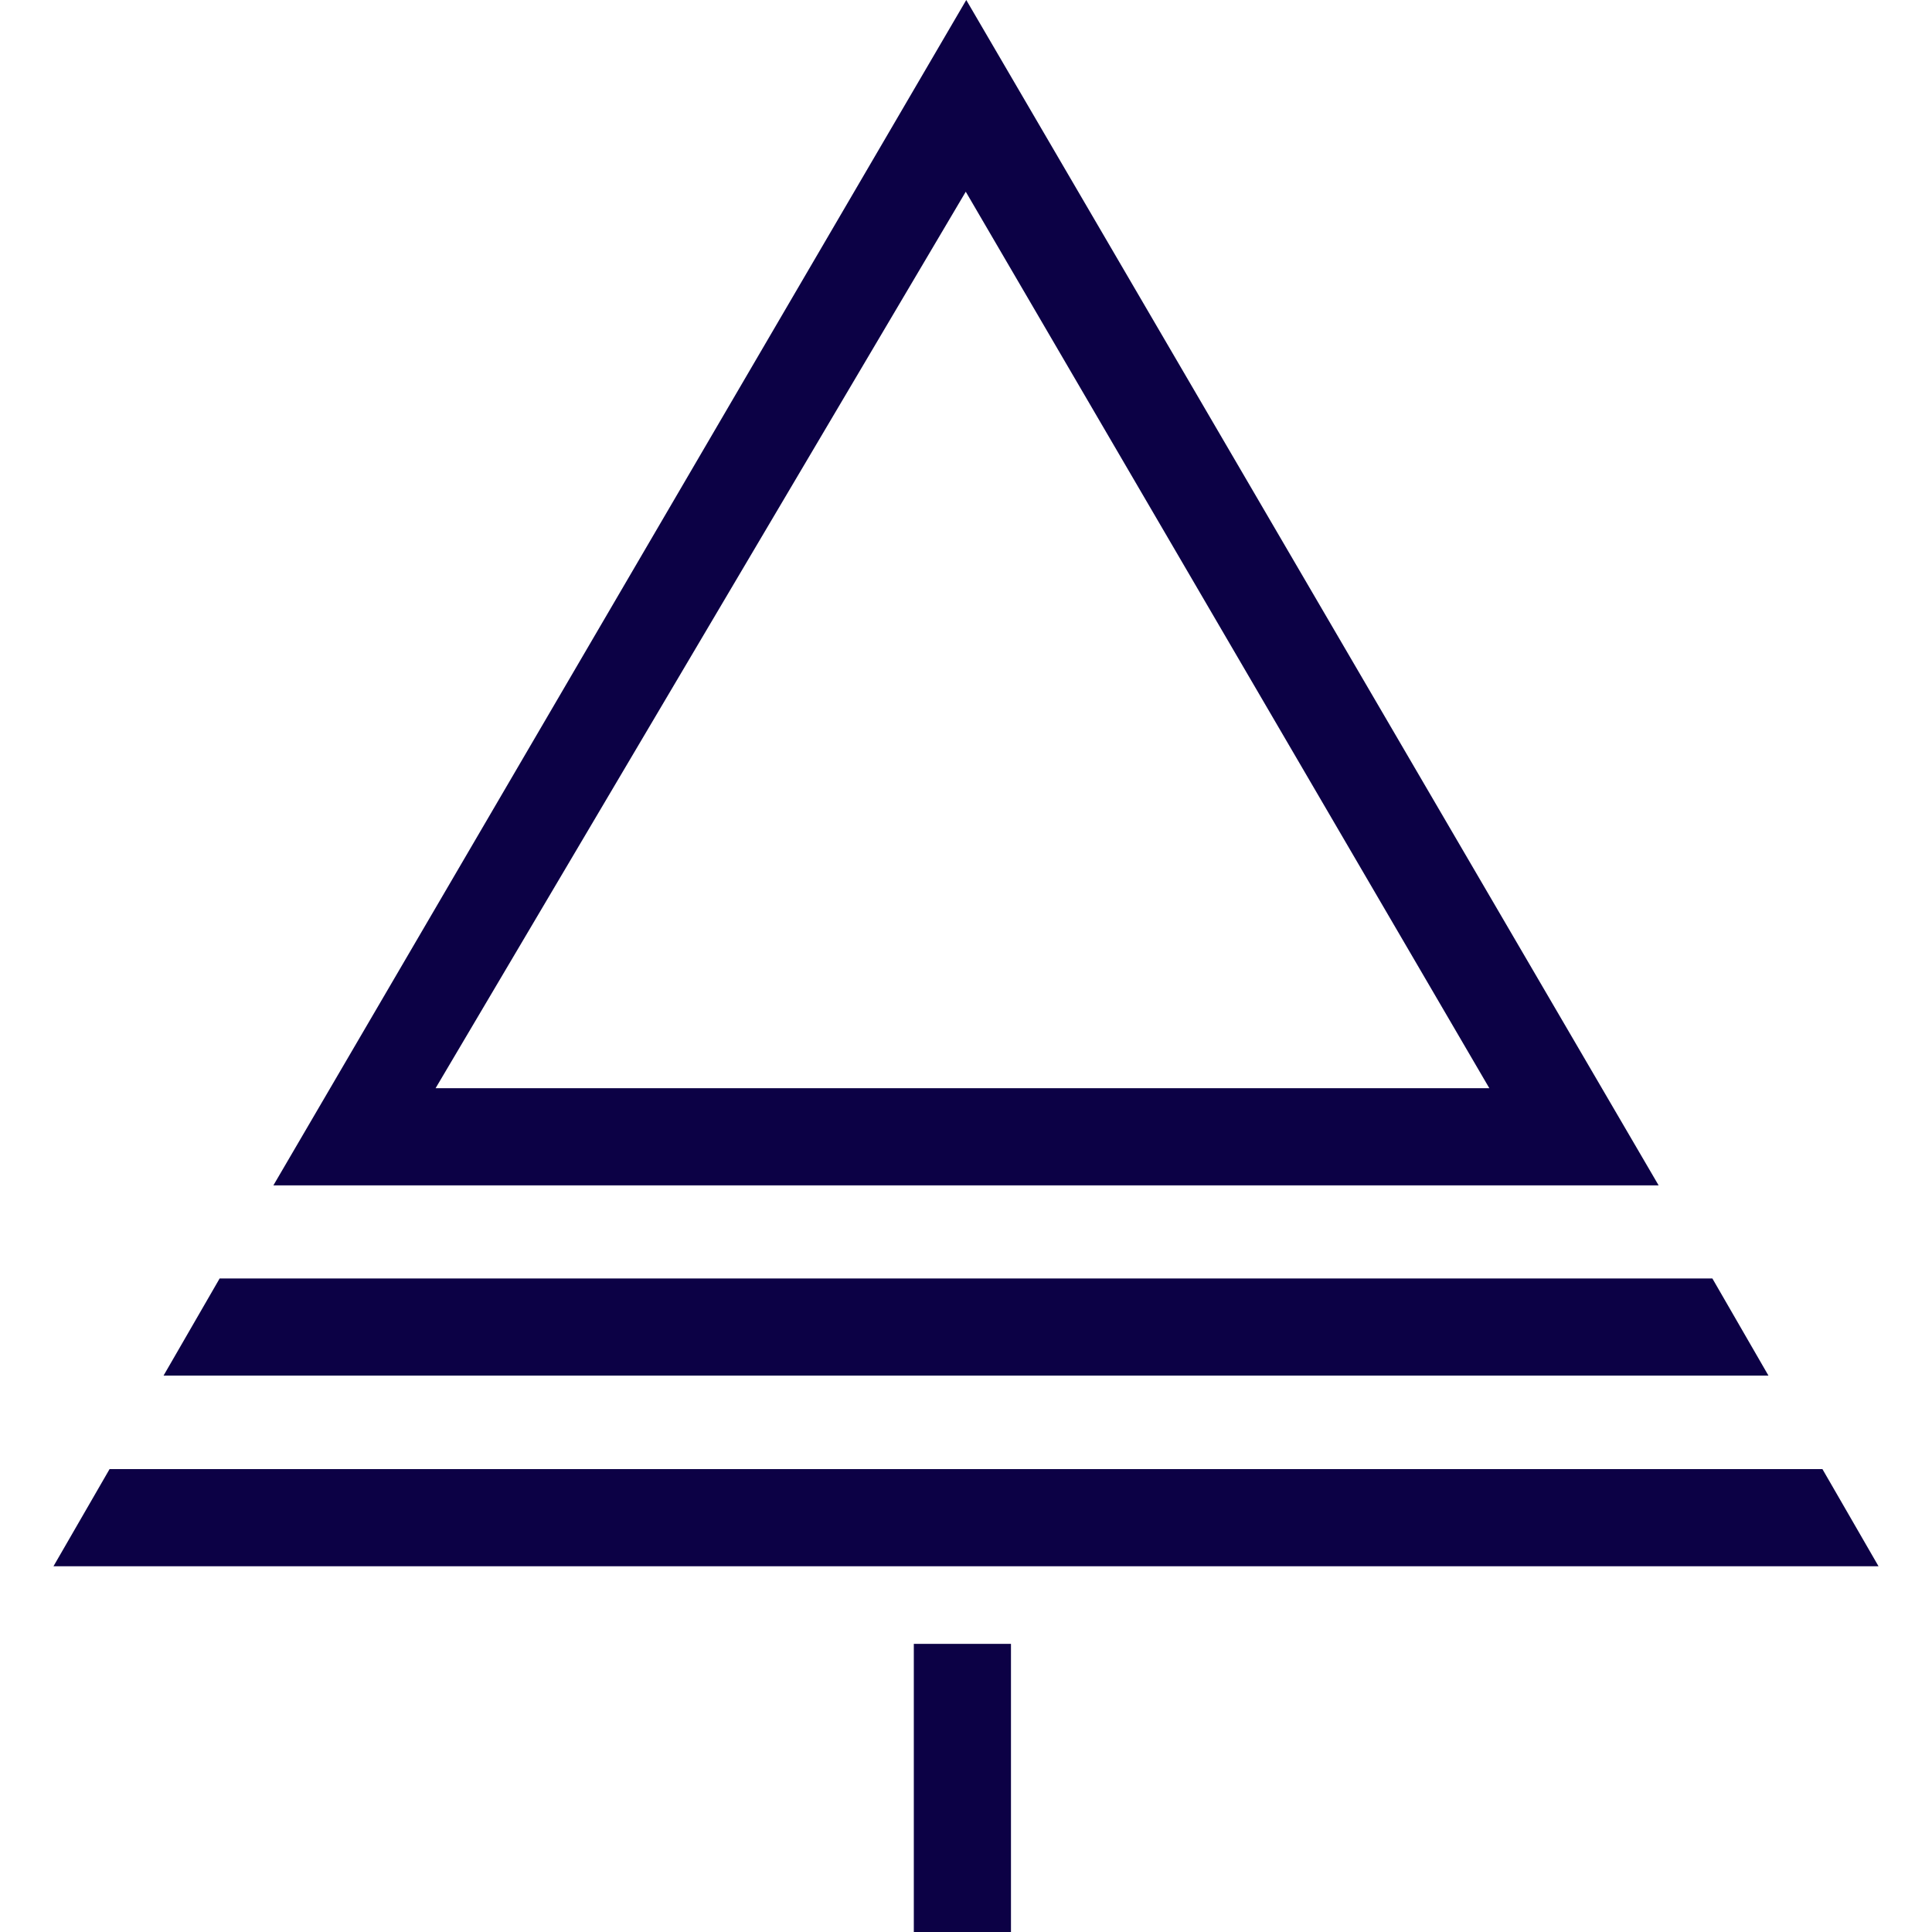 <svg style="fill: #0c0145" preserveAspectRatio="xMidYMid meet" id="comp-j95bb4rssvgcontent" data-bbox="21.852 15.504 157.859 167.108" viewBox="21.852 15.504 157.859 167.108" height="200" width="200" xmlns="http://www.w3.org/2000/svg" data-type="shape" role="img">
    <g>
        <path d="M104.671 157.69v24.922h-8.403V157.69h8.403z"></path>
        <path d="M179.711 150.979l-4.851-8.404H26.704l-4.852 8.404h157.859z"></path>
        <path d="M165.338 126.083H36.226l-4.852 8.403h138.815l-4.851-8.403z"></path>
        <path d="M100.804 15.504l-59.93 102.528H160.69L100.804 15.504zm-45.901 94.125l45.858-77.543 45.287 77.543H54.903z"></path>
    </g>
</svg>